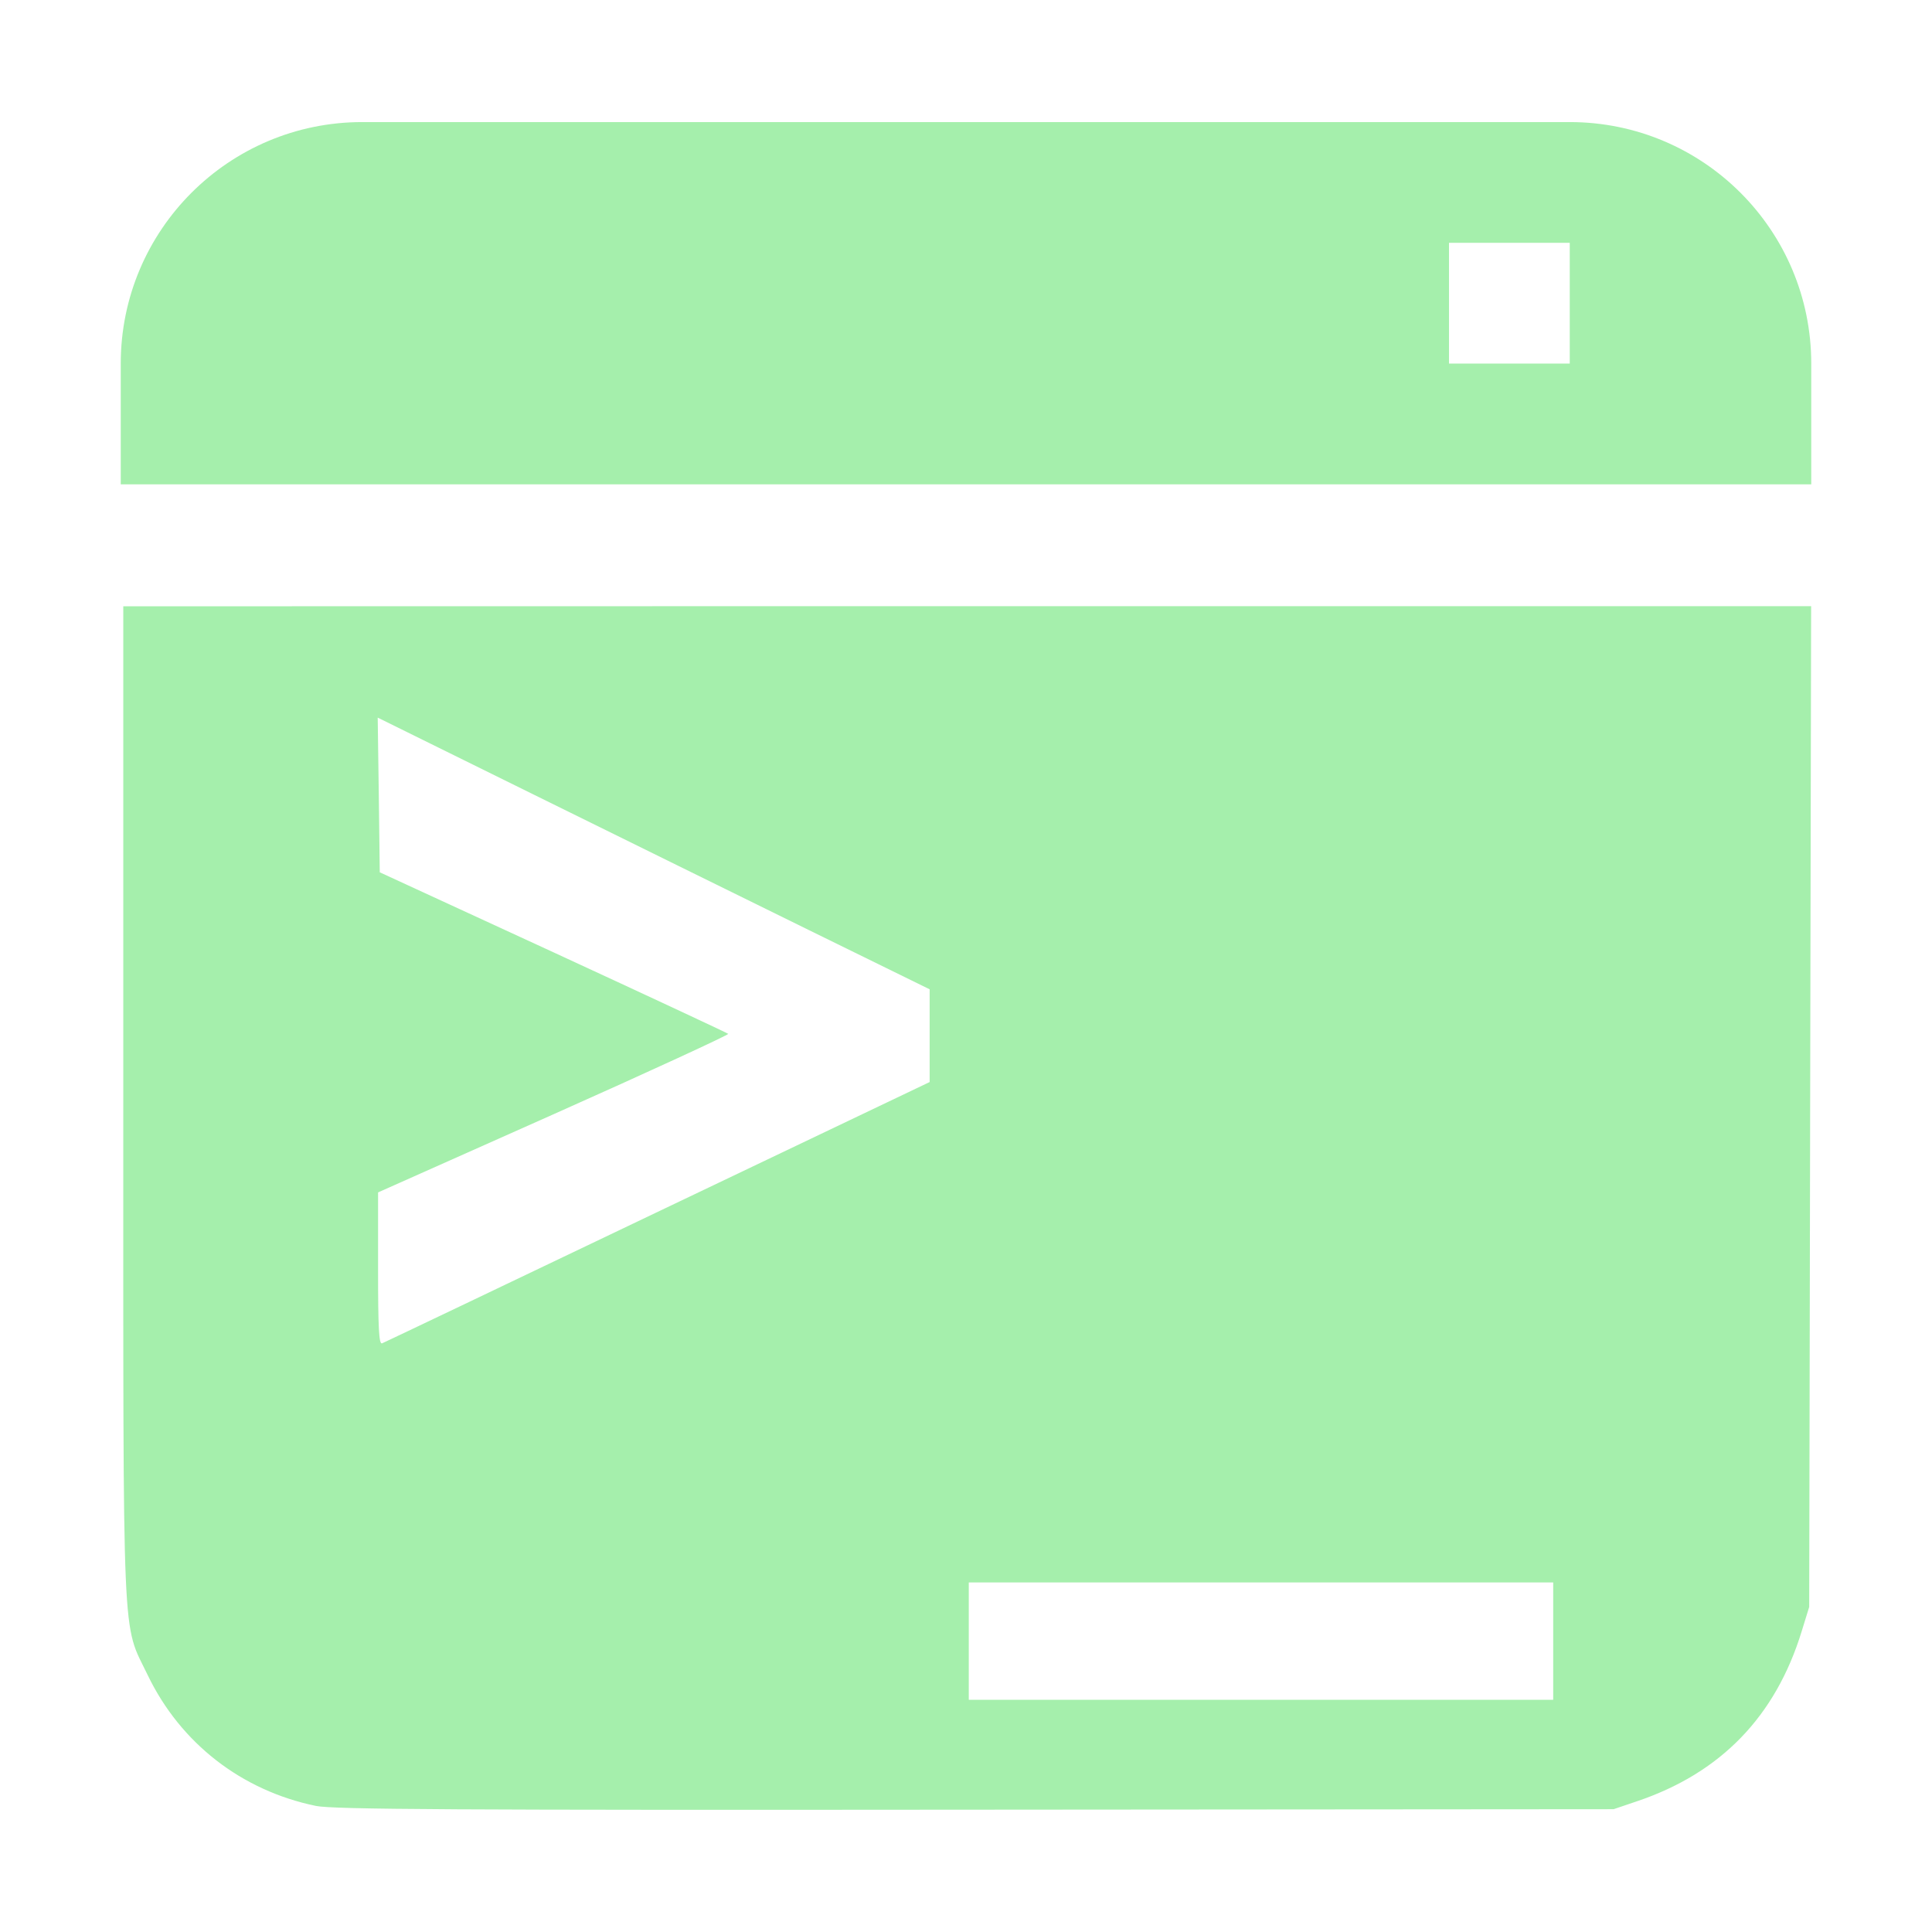 <?xml version="1.0" encoding="UTF-8" standalone="no"?>
<svg
   xmlns:dc="http://purl.org/dc/elements/1.1/"
   xmlns:cc="http://creativecommons.org/ns#"
   xmlns:rdf="http://www.w3.org/1999/02/22-rdf-syntax-ns#"
   xmlns:svg="http://www.w3.org/2000/svg"
   xmlns="http://www.w3.org/2000/svg"
   height="16"
   viewBox="0 0 16 16"
   width="16"
   version="1.1"
   id="svg41">
  <defs
     id="defs45">
    <clipPath
       clipPathUnits="userSpaceOnUse"
       id="clipPath85">
      <g
         id="use87">
        <path
           id="path184"
           d="m 1,5 v 8 c 0,1.105 0.895,2 2,2 h 10 c 1.105,0 2,-0.895 2,-2 V 5 Z M 3.141,5.955 7.686,8.199 V 8.936 L 3.141,11.107 V 9.879 L 6.1,8.557 3.141,7.193 Z M 8.031,13.111 h 4.828 v 0.934 H 8.031 Z" />
      </g>
    </clipPath>
  </defs>
  <g
     id="layer5">
    <path
       id="path39"
       style="display:inline;fill:#a5efac;fill-opacity:1"
       d="m 3,1.011 c -1.105,0 -2,0.895 -2,2 v 1 h 14 v -1 c 0,-1.105 -0.895,-2 -2,-2 z m 9,1 h 1 v 1 H 12 Z M 1.021,5.021 v 4.111 c 0,4.612 -0.013,4.293 0.203,4.742 0.271,0.562 0.776,0.955 1.393,1.082 0.144,0.029 1.145,0.035 5.461,0.031 l 5.285,-0.004 0.189,-0.064 c 0.698,-0.234 1.152,-0.703 1.369,-1.41 l 0.062,-0.201 0.008,-4.145 0.008,-4.143 H 8.01 Z m 2.107,0.922 1.291,0.637 c 0.71,0.35 1.739,0.857 2.285,1.125 L 7.699,8.193 v 0.383 0.385 l -2.25,1.074 c -1.238,0.592 -2.267,1.083 -2.285,1.09 -0.026,0.01 -0.033,-0.125 -0.033,-0.619 V 9.875 L 4.588,9.226 C 5.389,8.869 6.038,8.569 6.031,8.562 6.024,8.555 5.373,8.251 4.582,7.886 L 3.145,7.224 3.137,6.583 Z m 4.895,7.162 h 2.42 2.42 v 0.486 0.486 H 10.443 8.023 v -0.486 z" />
  </g>
</svg>
